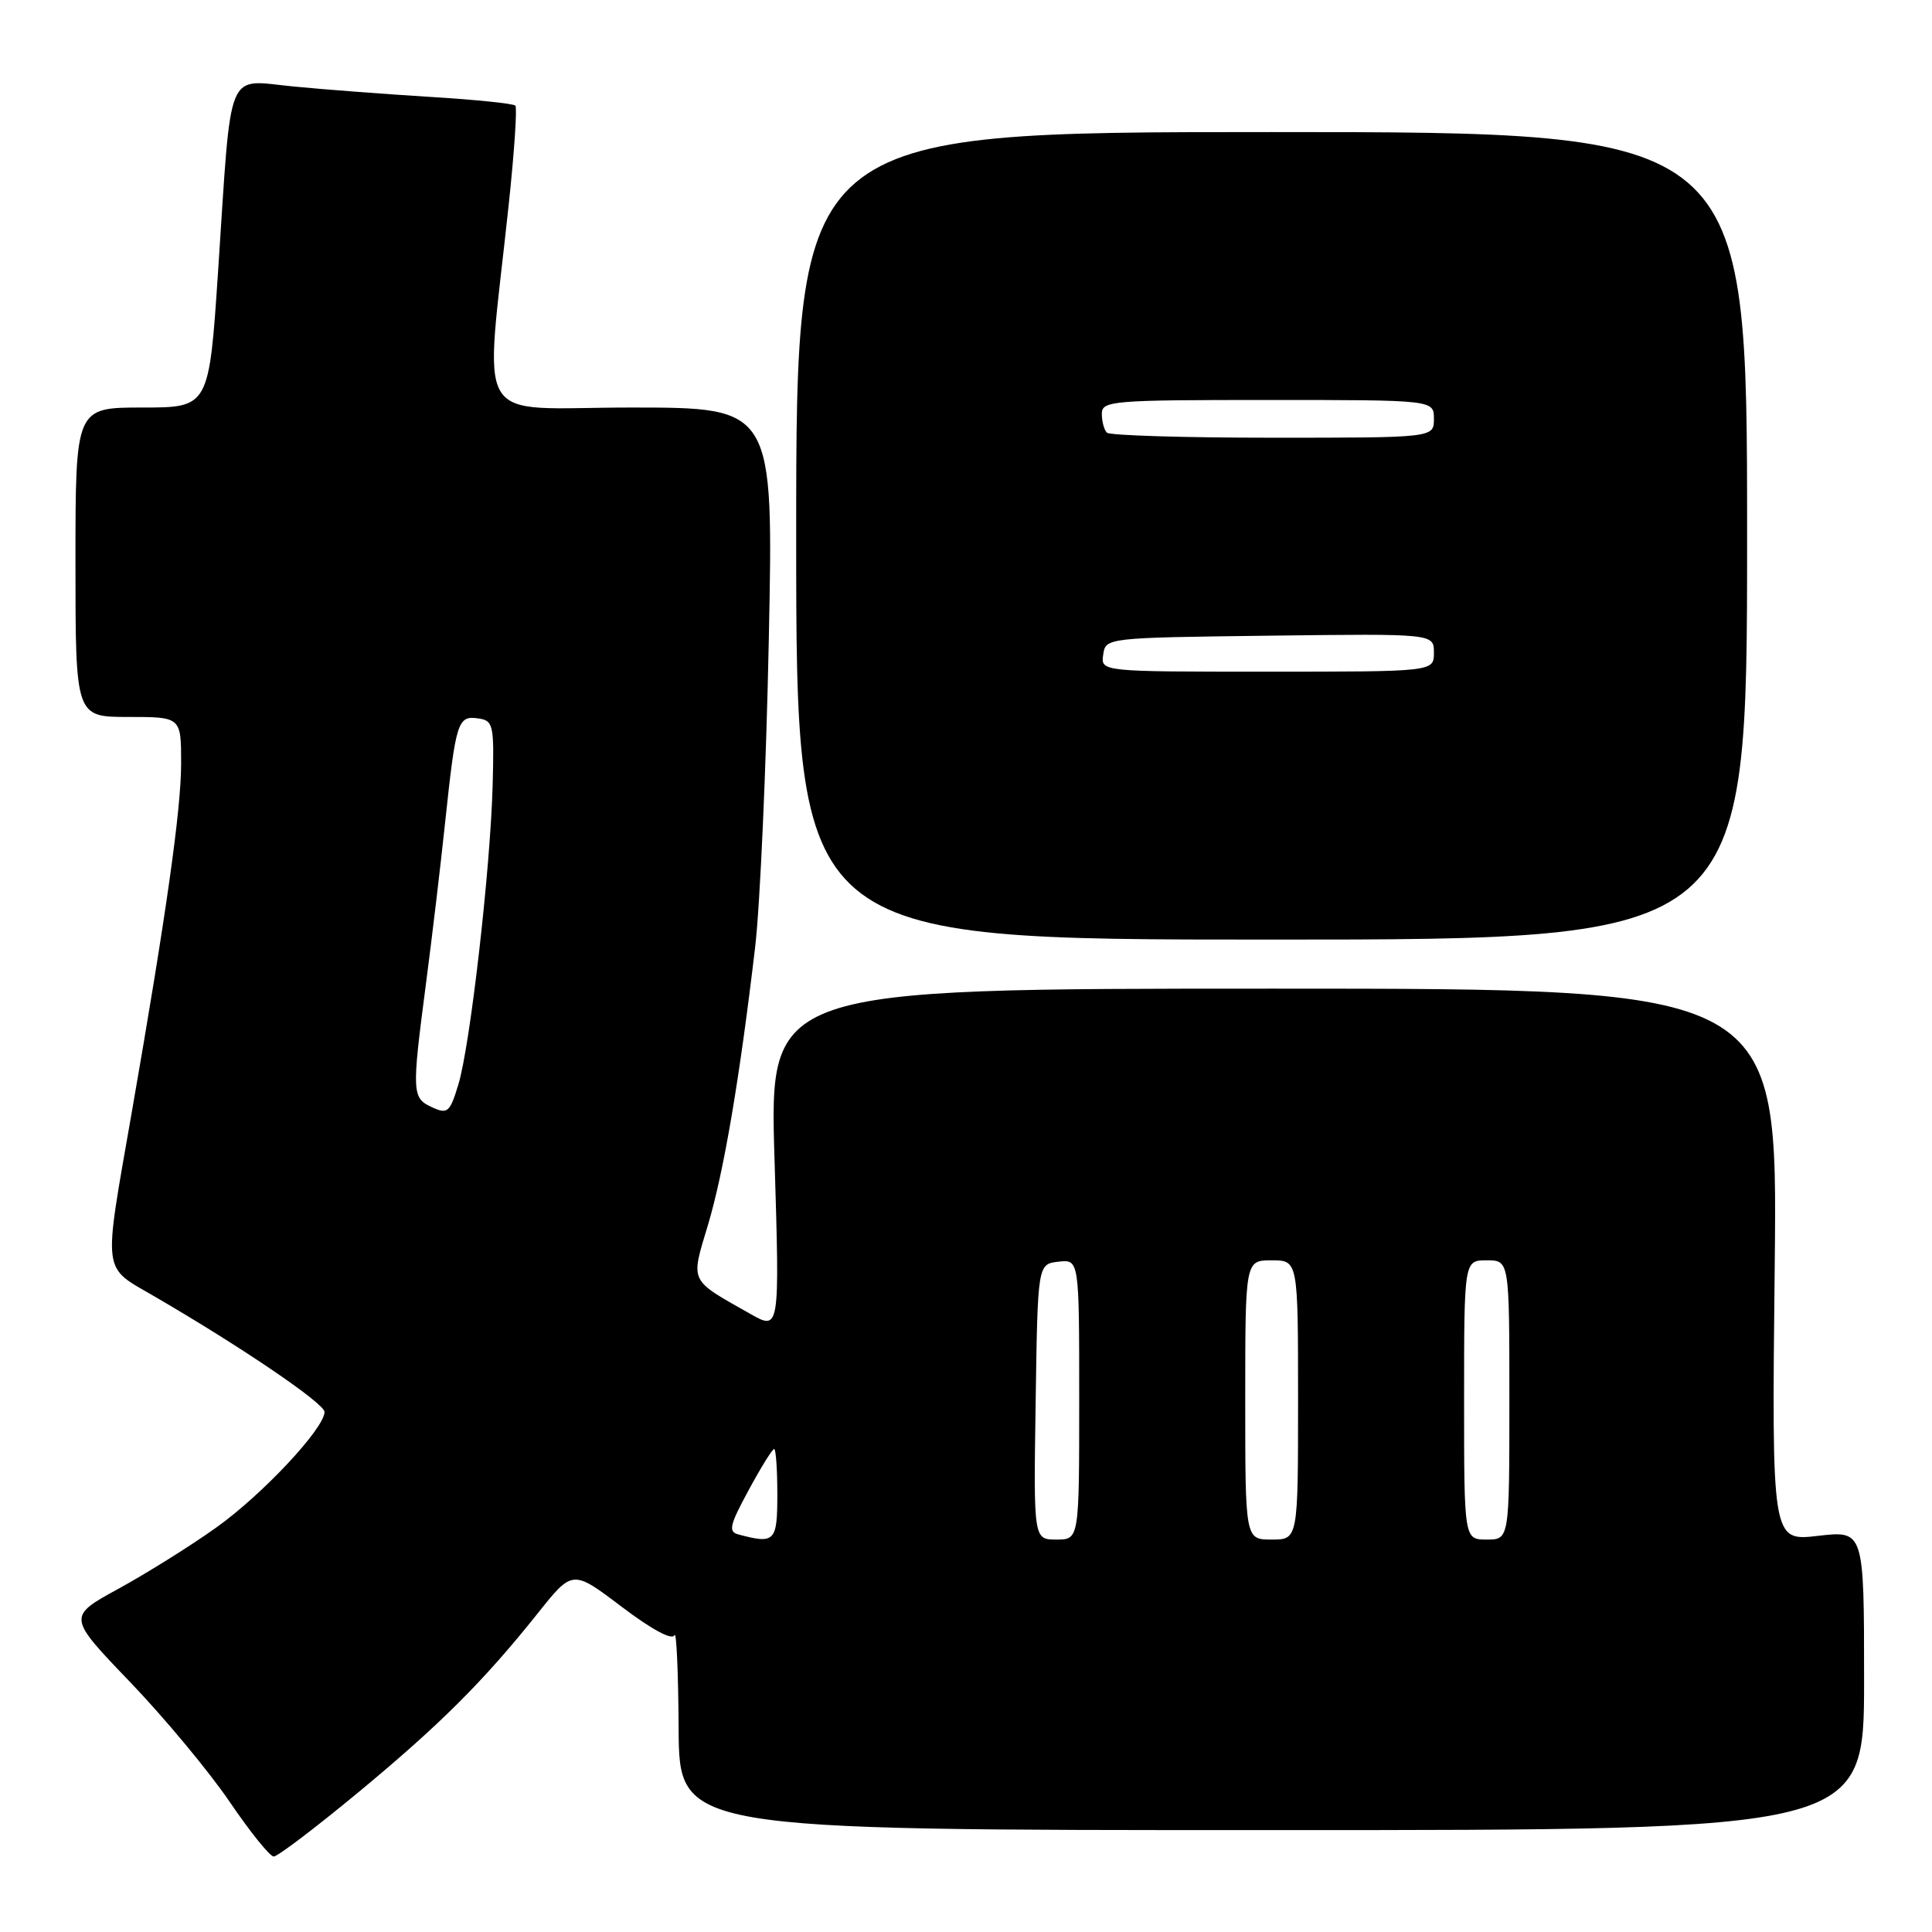 <?xml version="1.0" encoding="UTF-8" standalone="no"?>
<!DOCTYPE svg PUBLIC "-//W3C//DTD SVG 1.1//EN" "http://www.w3.org/Graphics/SVG/1.1/DTD/svg11.dtd" >
<svg xmlns="http://www.w3.org/2000/svg" xmlns:xlink="http://www.w3.org/1999/xlink" version="1.1" viewBox="0 0 256 256">
 <g >
 <path fill="currentColor"
d=" M 47.35 237.60 C 58.30 228.54 64.08 222.77 71.28 213.74 C 75.87 207.98 75.87 207.98 82.38 212.91 C 86.37 215.93 89.07 217.38 89.37 216.67 C 89.63 216.03 89.88 221.57 89.92 229.00 C 90.00 242.50 90.00 242.50 168.50 242.50 C 247.00 242.50 247.00 242.50 247.00 222.65 C 247.00 202.80 247.00 202.80 240.88 203.51 C 234.76 204.22 234.76 204.22 235.16 167.61 C 235.55 131.00 235.55 131.00 168.74 131.00 C 101.93 131.00 101.93 131.00 102.63 153.65 C 103.32 176.31 103.32 176.31 99.41 174.09 C 91.24 169.47 91.50 170.01 93.81 162.31 C 95.91 155.29 98.01 142.92 100.06 125.50 C 100.71 120.00 101.53 101.66 101.87 84.75 C 102.50 54.00 102.50 54.00 83.61 54.00 C 62.27 54.00 64.21 57.24 67.42 27.00 C 68.15 20.12 68.54 14.28 68.29 14.00 C 68.04 13.72 63.04 13.21 57.17 12.85 C 51.30 12.49 43.07 11.87 38.89 11.46 C 29.83 10.59 30.72 8.42 28.91 35.75 C 27.70 54.00 27.70 54.00 18.85 54.00 C 10.00 54.00 10.00 54.00 10.00 74.50 C 10.00 95.00 10.00 95.00 17.00 95.00 C 24.00 95.00 24.00 95.00 24.00 101.14 C 24.00 107.27 22.04 121.10 17.44 147.50 C 13.65 169.24 13.46 167.70 20.50 171.80 C 32.05 178.52 43.00 185.96 43.00 187.09 C 43.00 189.26 34.71 198.11 28.62 202.43 C 25.26 204.83 19.45 208.46 15.71 210.51 C 8.93 214.22 8.93 214.22 17.22 222.86 C 21.78 227.61 27.72 234.76 30.43 238.75 C 33.14 242.74 35.77 246.00 36.27 246.00 C 36.78 246.00 41.76 242.22 47.35 237.60 Z  M 231.50 71.00 C 231.50 17.50 231.50 17.50 168.50 17.50 C 105.50 17.50 105.50 17.50 105.50 71.00 C 105.50 124.50 105.50 124.50 168.50 124.50 C 231.50 124.50 231.50 124.50 231.50 71.00 Z  M 97.87 203.33 C 96.47 202.96 96.66 202.14 99.20 197.45 C 100.82 194.45 102.34 192.00 102.58 192.00 C 102.81 192.00 103.00 194.70 103.00 198.00 C 103.00 204.28 102.68 204.61 97.87 203.33 Z  M 137.23 185.75 C 137.50 167.50 137.50 167.50 140.25 167.18 C 143.00 166.87 143.00 166.87 143.00 185.43 C 143.00 204.00 143.00 204.00 139.98 204.00 C 136.95 204.00 136.95 204.00 137.23 185.75 Z  M 165.00 185.50 C 165.00 167.00 165.00 167.00 168.50 167.00 C 172.00 167.00 172.00 167.00 172.00 185.50 C 172.00 204.00 172.00 204.00 168.50 204.00 C 165.00 204.00 165.00 204.00 165.00 185.50 Z  M 194.00 185.50 C 194.00 167.00 194.00 167.00 197.00 167.00 C 200.00 167.00 200.00 167.00 200.00 185.50 C 200.00 204.00 200.00 204.00 197.00 204.00 C 194.00 204.00 194.00 204.00 194.00 185.50 Z  M 57.25 146.72 C 54.58 145.50 54.55 144.82 56.43 130.44 C 57.22 124.42 58.37 114.78 58.98 109.00 C 60.40 95.61 60.65 94.81 63.34 95.19 C 65.38 95.48 65.49 95.97 65.28 104.00 C 64.99 115.10 62.30 138.59 60.73 143.72 C 59.61 147.40 59.31 147.66 57.25 146.72 Z  M 146.18 86.75 C 146.50 84.51 146.55 84.50 168.25 84.23 C 190.00 83.96 190.00 83.96 190.00 86.48 C 190.00 89.00 190.00 89.00 167.93 89.00 C 145.86 89.00 145.86 89.00 146.18 86.75 Z  M 146.67 57.33 C 146.30 56.97 146.00 55.84 146.00 54.83 C 146.00 53.11 147.33 53.00 168.00 53.00 C 190.00 53.00 190.00 53.00 190.00 55.50 C 190.00 58.00 190.00 58.00 168.67 58.00 C 156.93 58.00 147.03 57.70 146.67 57.33 Z "/>
</g>
</svg>